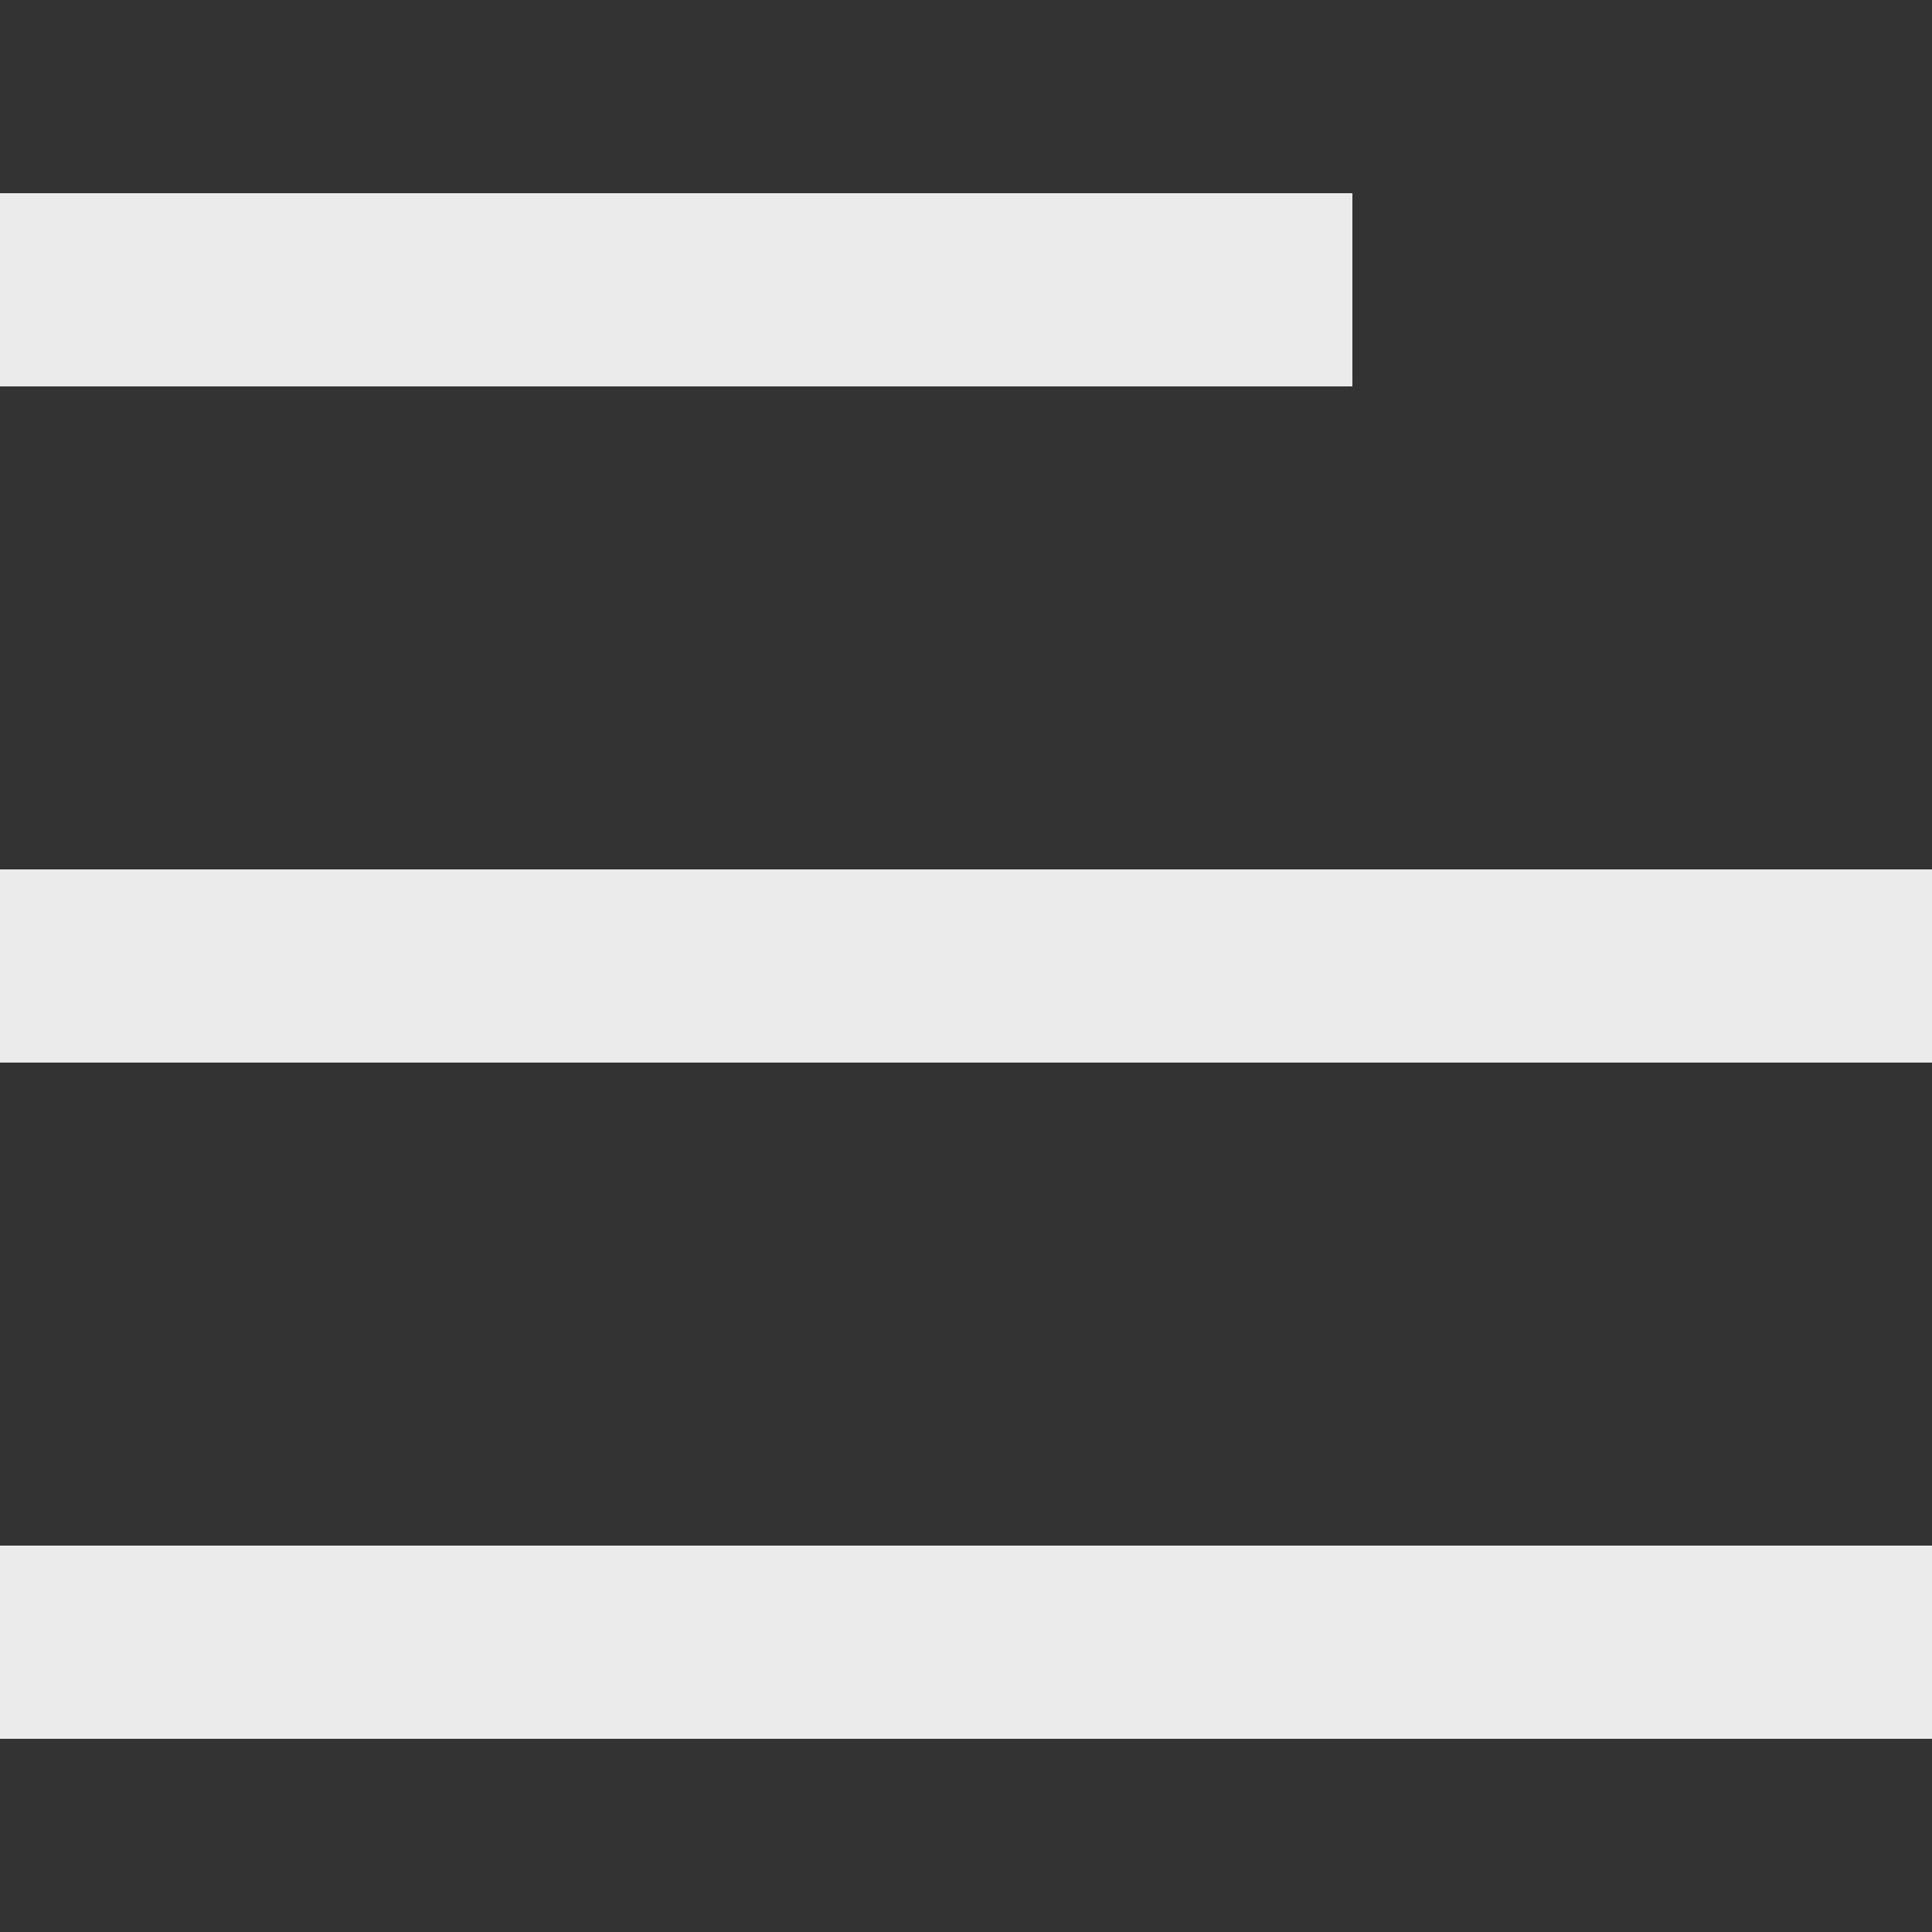 <!-- Generated by IcoMoon.io -->
<svg version="1.1" xmlns="http://www.w3.org/2000/svg" width="32" height="32" viewBox="0 0 32 32">
<rect x="0" y="0" width="32" height="32" fill="#333333" stroke="none"/>
<title>as-align_text_left-1</title>
<path fill="#ebebeb" d="M0 28.8h32v-3.2h-32v3.2zM0 6.4h22.4v-3.2h-22.4v3.2zM0 17.6h32v-3.2h-32v3.2z"></path>
</svg>

